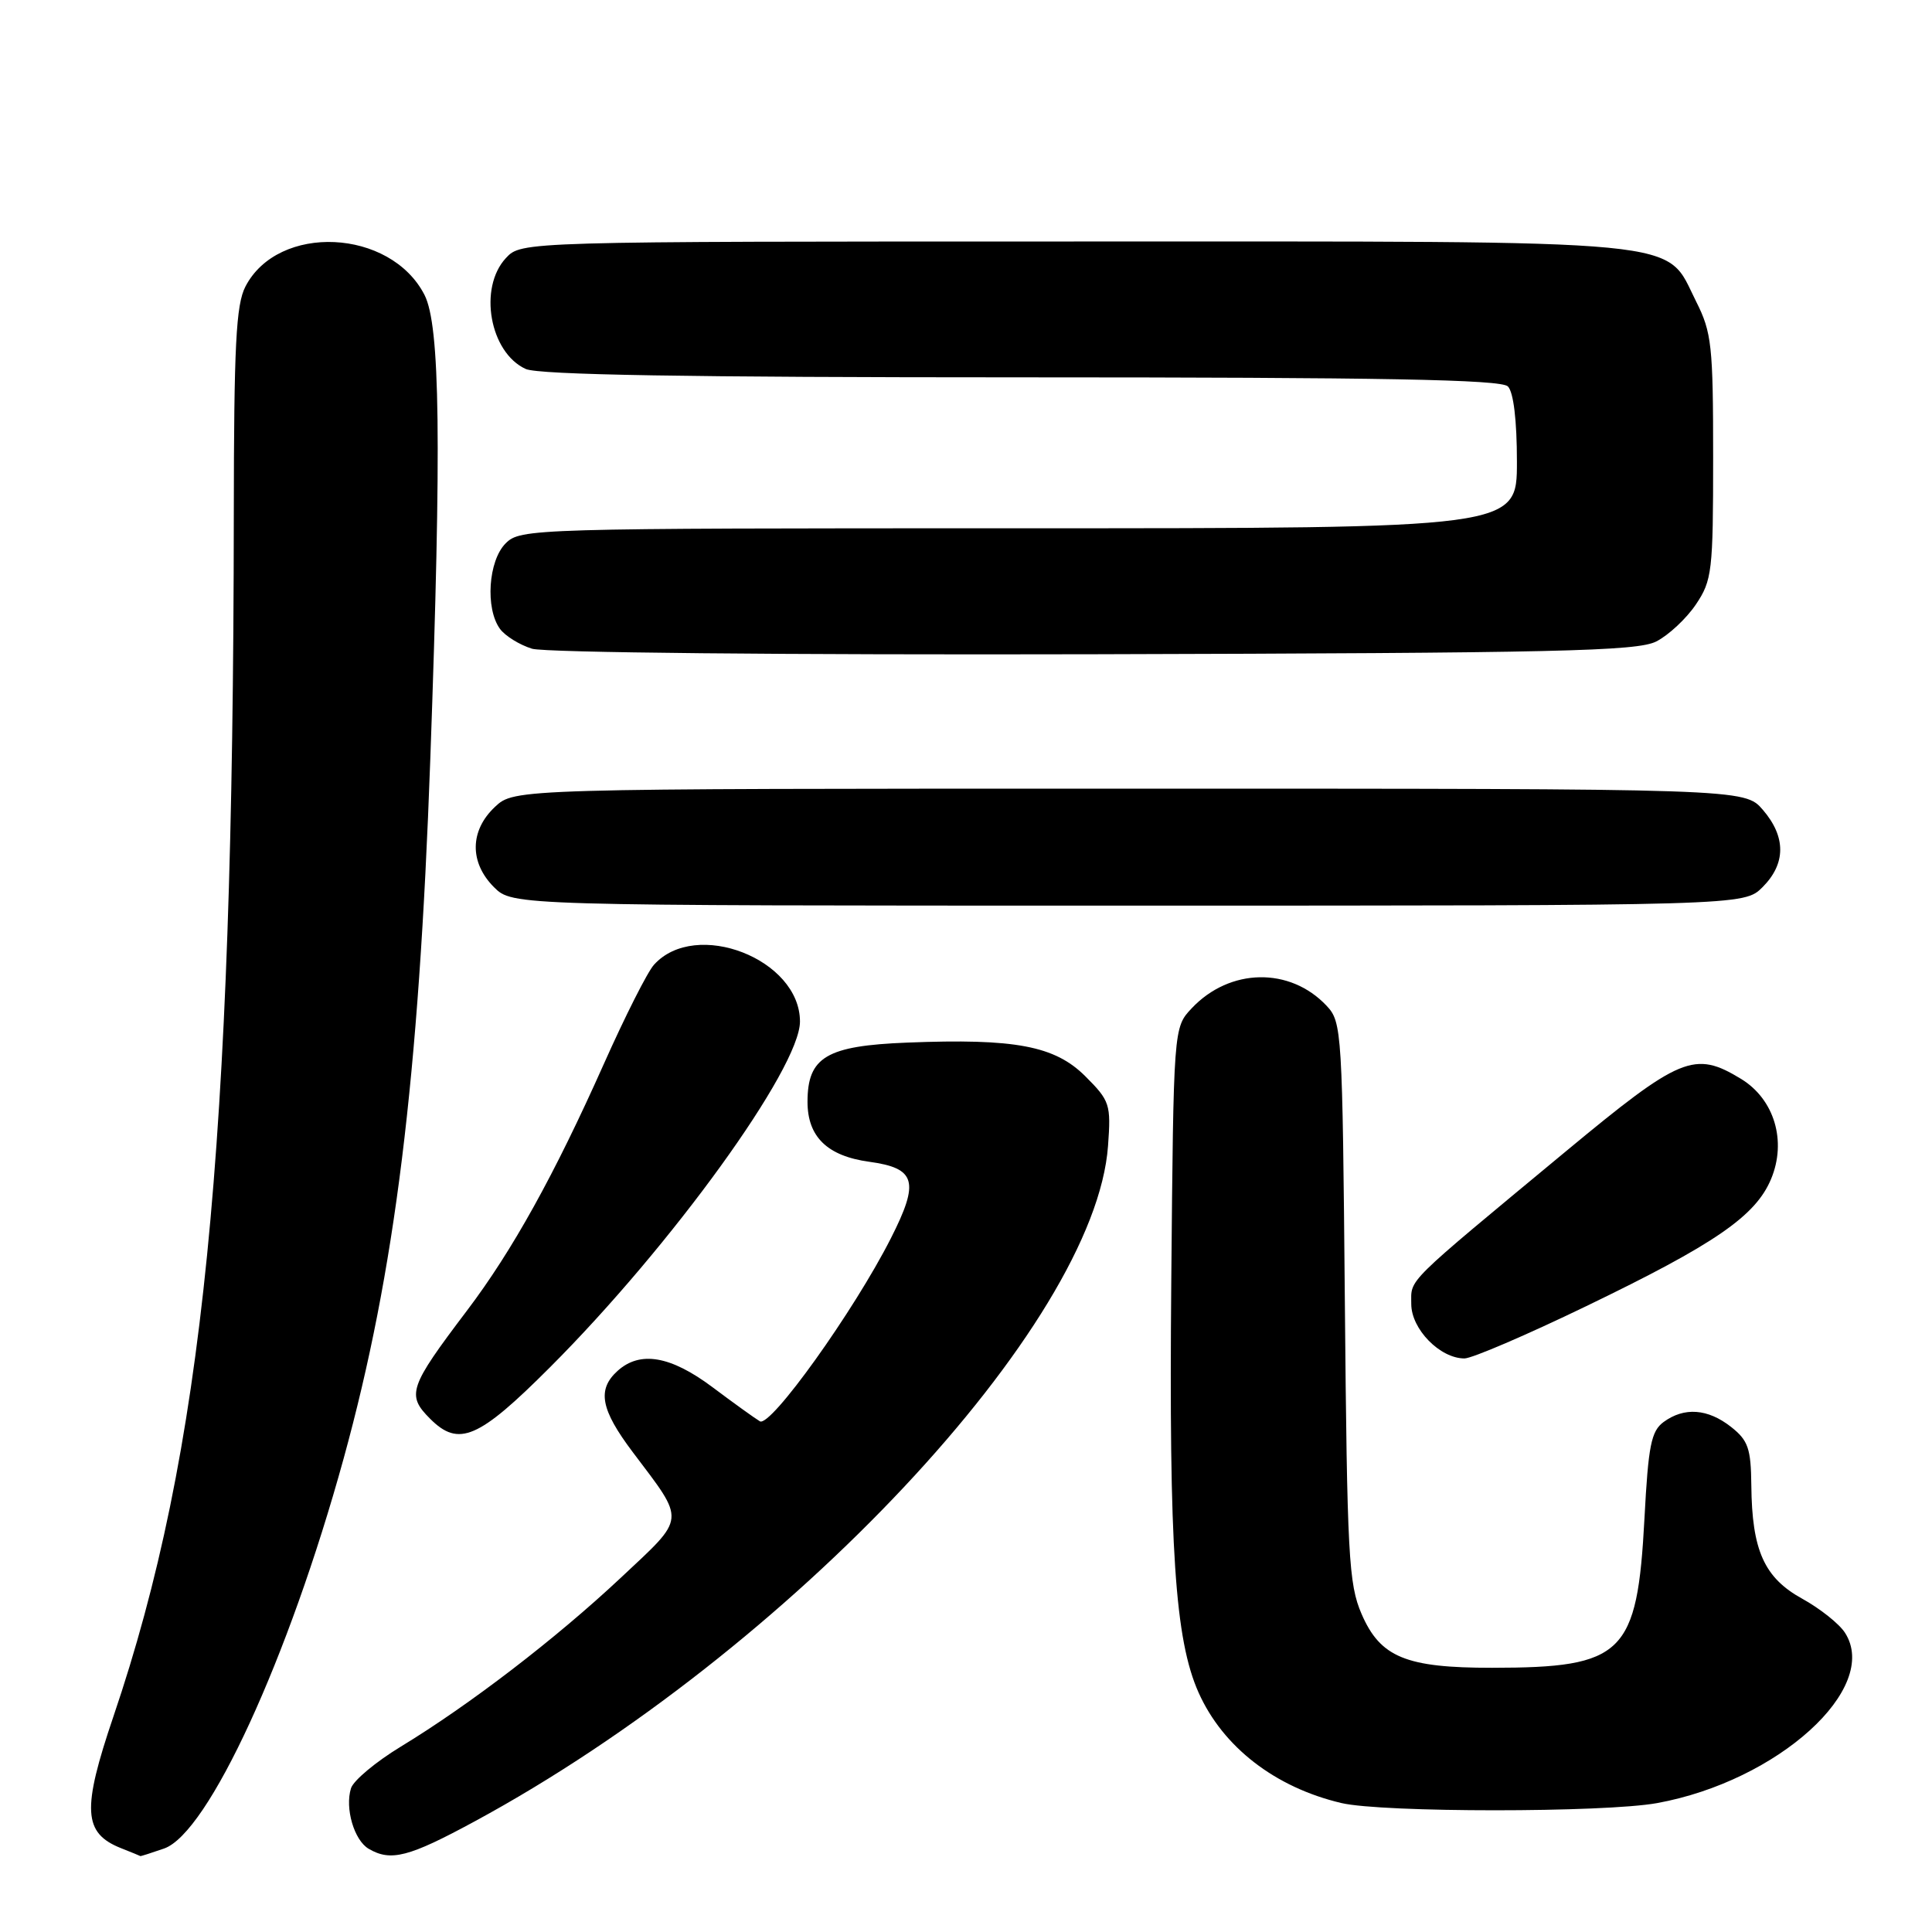 <?xml version="1.0" encoding="UTF-8" standalone="no"?>
<!DOCTYPE svg PUBLIC "-//W3C//DTD SVG 1.1//EN" "http://www.w3.org/Graphics/SVG/1.1/DTD/svg11.dtd" >
<svg xmlns="http://www.w3.org/2000/svg" xmlns:xlink="http://www.w3.org/1999/xlink" version="1.1" viewBox="0 0 256 256">
 <g >
 <path fill="currentColor"
d=" M 21.74 244.94 C 27.60 242.90 38.23 219.79 45.54 193.24 C 52.34 168.51 55.50 143.04 57.02 100.50 C 58.52 58.60 58.32 43.13 56.25 39.08 C 51.74 30.28 36.86 29.58 32.52 37.97 C 31.27 40.38 31.00 45.79 30.98 68.20 C 30.91 152.55 26.92 192.42 15.03 227.44 C 10.84 239.79 11.02 242.89 16.03 244.89 C 17.39 245.43 18.55 245.90 18.60 245.94 C 18.66 245.97 20.07 245.52 21.74 244.94 Z  M 62.90 241.34 C 104.46 218.84 145.11 175.49 146.82 151.83 C 147.22 146.33 147.07 145.87 143.82 142.62 C 139.78 138.58 134.53 137.58 120.20 138.15 C 109.52 138.57 107.00 140.06 107.00 146.00 C 107.00 150.63 109.62 153.18 115.18 153.94 C 121.37 154.79 121.87 156.55 118.04 164.09 C 113.15 173.73 102.10 189.17 100.69 188.33 C 100.03 187.94 97.21 185.91 94.41 183.81 C 88.85 179.65 84.81 178.96 81.83 181.65 C 79.09 184.13 79.59 186.77 83.84 192.41 C 90.90 201.78 90.98 200.88 82.24 209.08 C 73.64 217.14 62.25 225.88 53.12 231.43 C 49.81 233.44 46.84 235.92 46.51 236.95 C 45.68 239.59 46.92 243.85 48.86 244.98 C 51.79 246.69 54.16 246.08 62.90 241.34 Z  M 219.57 238.92 C 235.60 236.00 249.19 223.68 244.47 216.35 C 243.71 215.16 241.15 213.13 238.79 211.83 C 233.77 209.06 232.14 205.44 232.06 196.82 C 232.01 191.92 231.64 190.86 229.37 189.07 C 226.29 186.65 223.17 186.42 220.44 188.42 C 218.79 189.63 218.41 191.53 217.90 201.19 C 216.94 219.21 215.13 220.98 197.72 220.99 C 186.30 221.00 182.90 219.60 180.42 213.87 C 178.70 209.90 178.50 206.14 178.20 172.50 C 177.88 136.63 177.81 135.43 175.79 133.28 C 170.93 128.10 162.94 128.25 157.90 133.61 C 155.50 136.16 155.50 136.16 155.20 169.78 C 154.88 205.16 155.69 217.27 158.82 224.28 C 162.05 231.50 168.96 236.84 177.73 238.91 C 183.15 240.19 212.57 240.19 219.57 238.92 Z  M 72.86 181.19 C 88.97 165.08 106.00 141.53 106.00 135.36 C 106.00 127.09 92.19 121.71 86.66 127.83 C 85.80 128.77 82.82 134.68 80.02 140.96 C 73.45 155.69 67.90 165.71 61.87 173.67 C 54.18 183.83 53.84 184.84 57.00 188.00 C 60.78 191.78 63.40 190.66 72.86 181.19 Z  M 210.17 173.08 C 227.24 164.84 232.62 161.14 234.67 156.24 C 236.78 151.21 235.11 145.65 230.70 142.96 C 224.53 139.20 222.68 139.96 207.46 152.58 C 185.88 170.48 187.00 169.37 187.00 172.79 C 187.00 176.11 190.80 180.00 194.05 180.00 C 195.04 180.00 202.29 176.89 210.17 173.08 Z  M 233.55 117.55 C 236.65 114.44 236.67 110.89 233.59 107.31 C 231.17 104.50 231.17 104.50 149.67 104.50 C 68.16 104.50 68.16 104.50 65.58 106.92 C 62.24 110.06 62.19 114.28 65.45 117.55 C 67.91 120.00 67.91 120.00 149.50 120.00 C 231.09 120.00 231.09 120.00 233.55 117.55 Z  M 219.46 85.00 C 221.09 84.17 223.45 81.97 224.71 80.10 C 226.86 76.91 227.00 75.72 227.00 60.56 C 227.00 45.81 226.81 44.04 224.75 39.96 C 220.50 31.54 225.33 32.00 142.29 32.00 C 69.08 32.00 69.08 32.00 67.04 34.19 C 63.36 38.14 64.89 46.72 69.66 48.89 C 71.36 49.67 91.12 50.00 135.35 50.00 C 183.21 50.00 198.89 50.29 199.80 51.20 C 200.55 51.95 201.00 55.69 201.00 61.20 C 201.00 70.00 201.00 70.00 135.00 70.00 C 70.33 70.00 68.96 70.04 67.00 72.00 C 64.70 74.30 64.28 80.63 66.25 83.33 C 66.94 84.27 68.85 85.45 70.50 85.96 C 72.22 86.48 103.94 86.79 145.00 86.69 C 206.31 86.53 216.92 86.29 219.46 85.00 Z "/>
</g>
</svg>